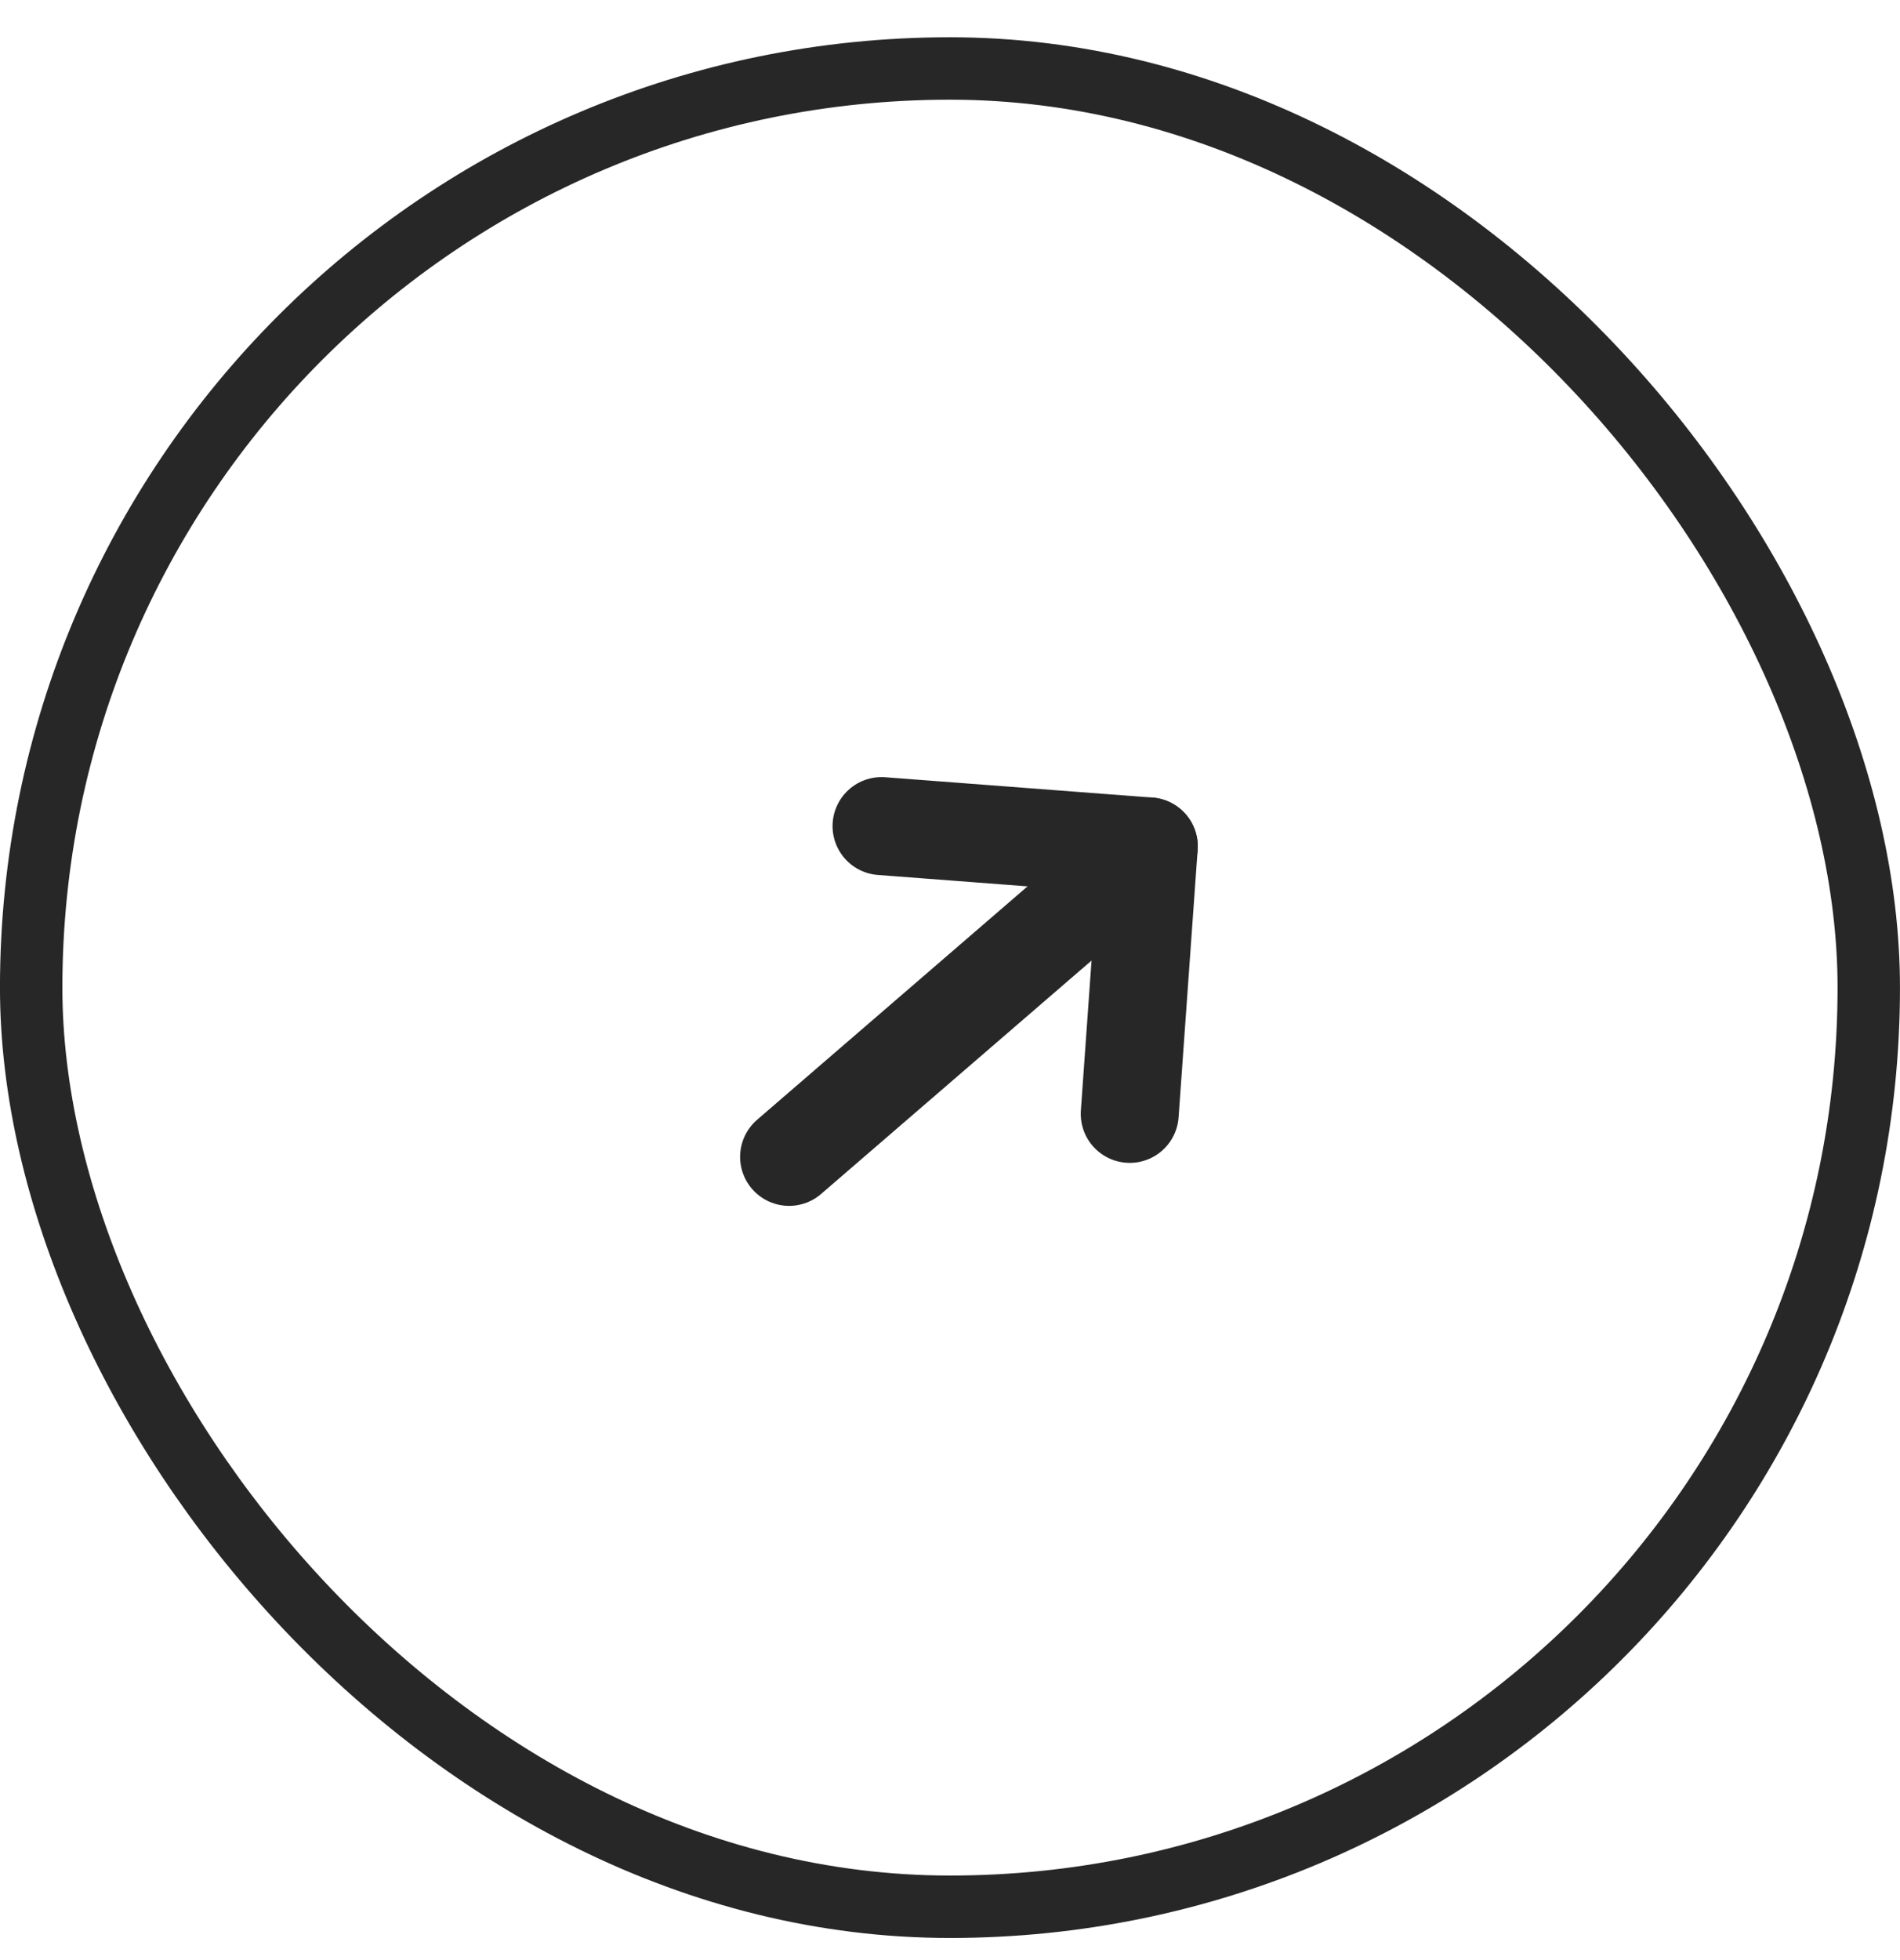 <svg width="32" height="33" viewBox="0 0 32 33" fill="none" xmlns="http://www.w3.org/2000/svg">
<rect x="0.525" y="1.153" width="30.949" height="30.949" rx="15.475" stroke="#272727" stroke-width="1.051"/>
<path d="M13.29 19.477L19.328 14.268" stroke="#272727" stroke-width="1.65" stroke-linecap="round" stroke-linejoin="round"/>
<path d="M19.348 14.251L14.847 13.908" stroke="#272727" stroke-width="1.65" stroke-linecap="round" stroke-linejoin="round"/>
<path d="M19.348 14.25L19.027 18.753" stroke="#272727" stroke-width="1.65" stroke-linecap="round" stroke-linejoin="round"/>
</svg>
